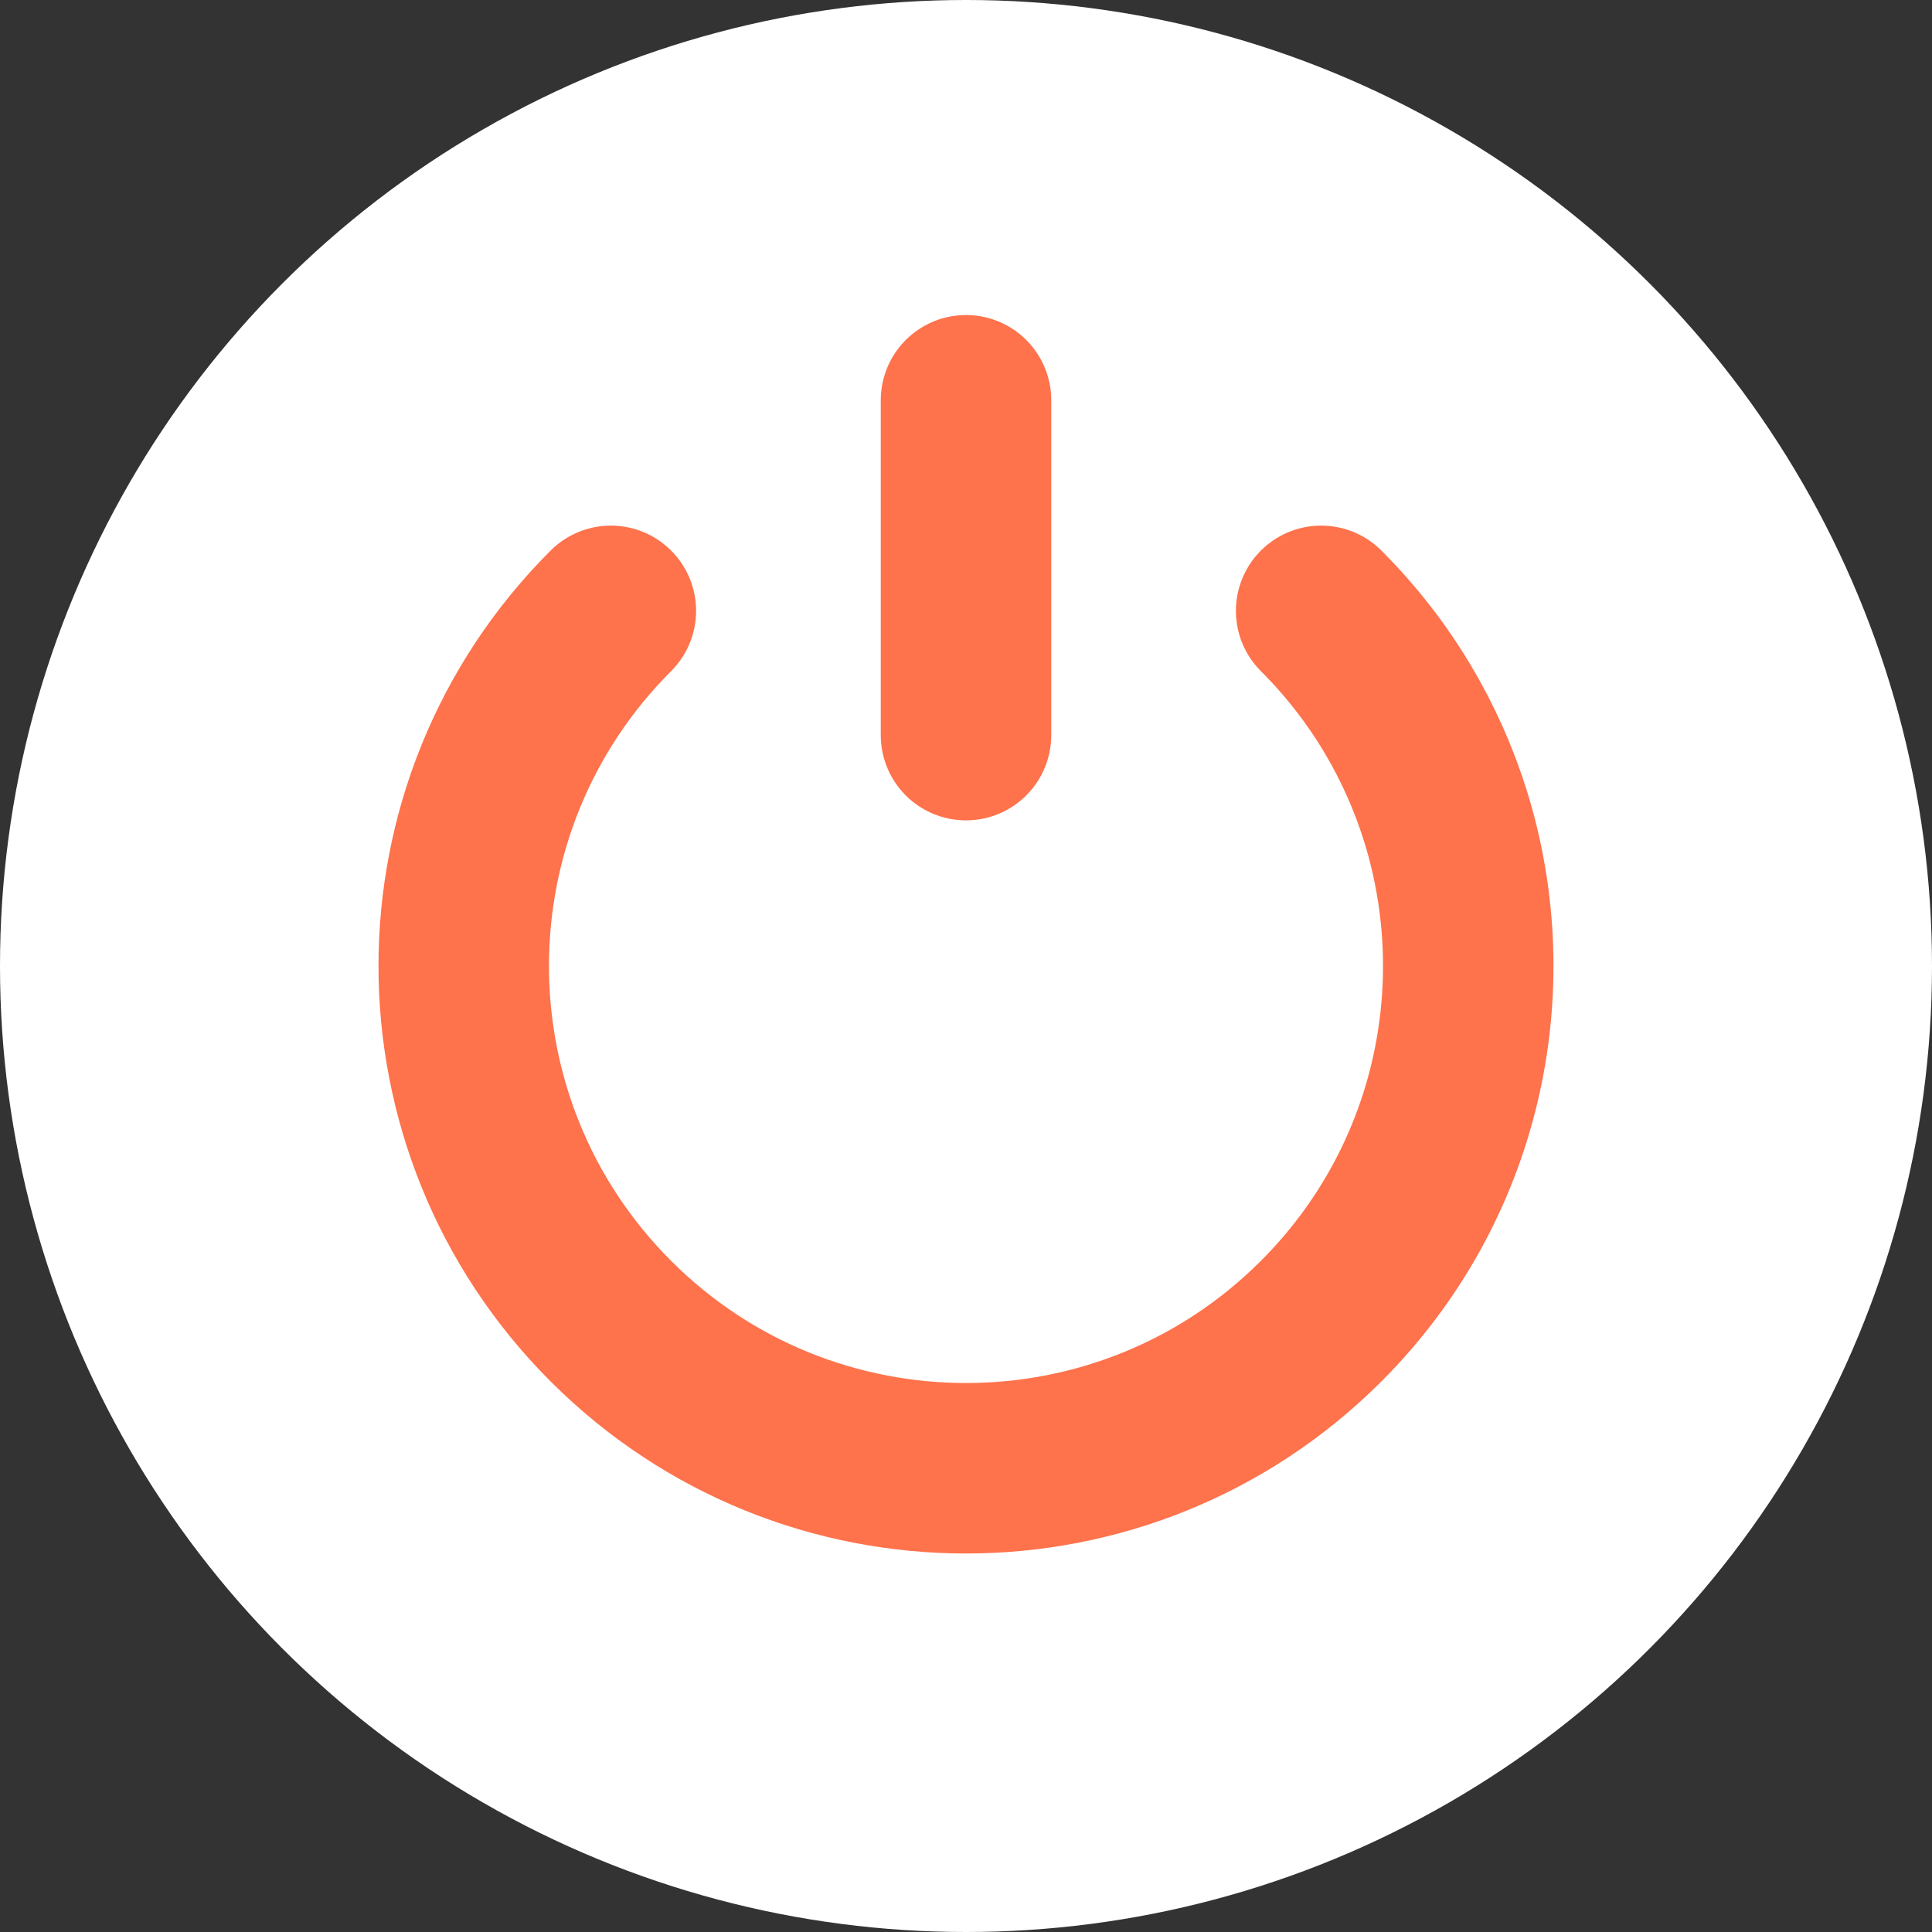 <svg width="34" height="34" viewBox="0 0 34 34" fill="none" xmlns="http://www.w3.org/2000/svg">
<rect x="0" y="0" width="34" height="34" fill="#333333" stroke="none"/>
<circle cx="17" cy="17" r="17" fill="white"/>
<path d="M10.75 10.75C7.298 14.202 7.298 19.798 10.75 23.25C14.202 26.702 19.798 26.702 23.25 23.25C25.648 20.852 26.38 17.418 25.446 14.387C25.035 13.057 24.303 11.803 23.25 10.75" stroke="#FE724C" stroke-width="3" stroke-linecap="round"/>
<path d="M17 7.044L17 12.937" stroke="#FE724C" stroke-width="3" stroke-linecap="round"/>
</svg>
